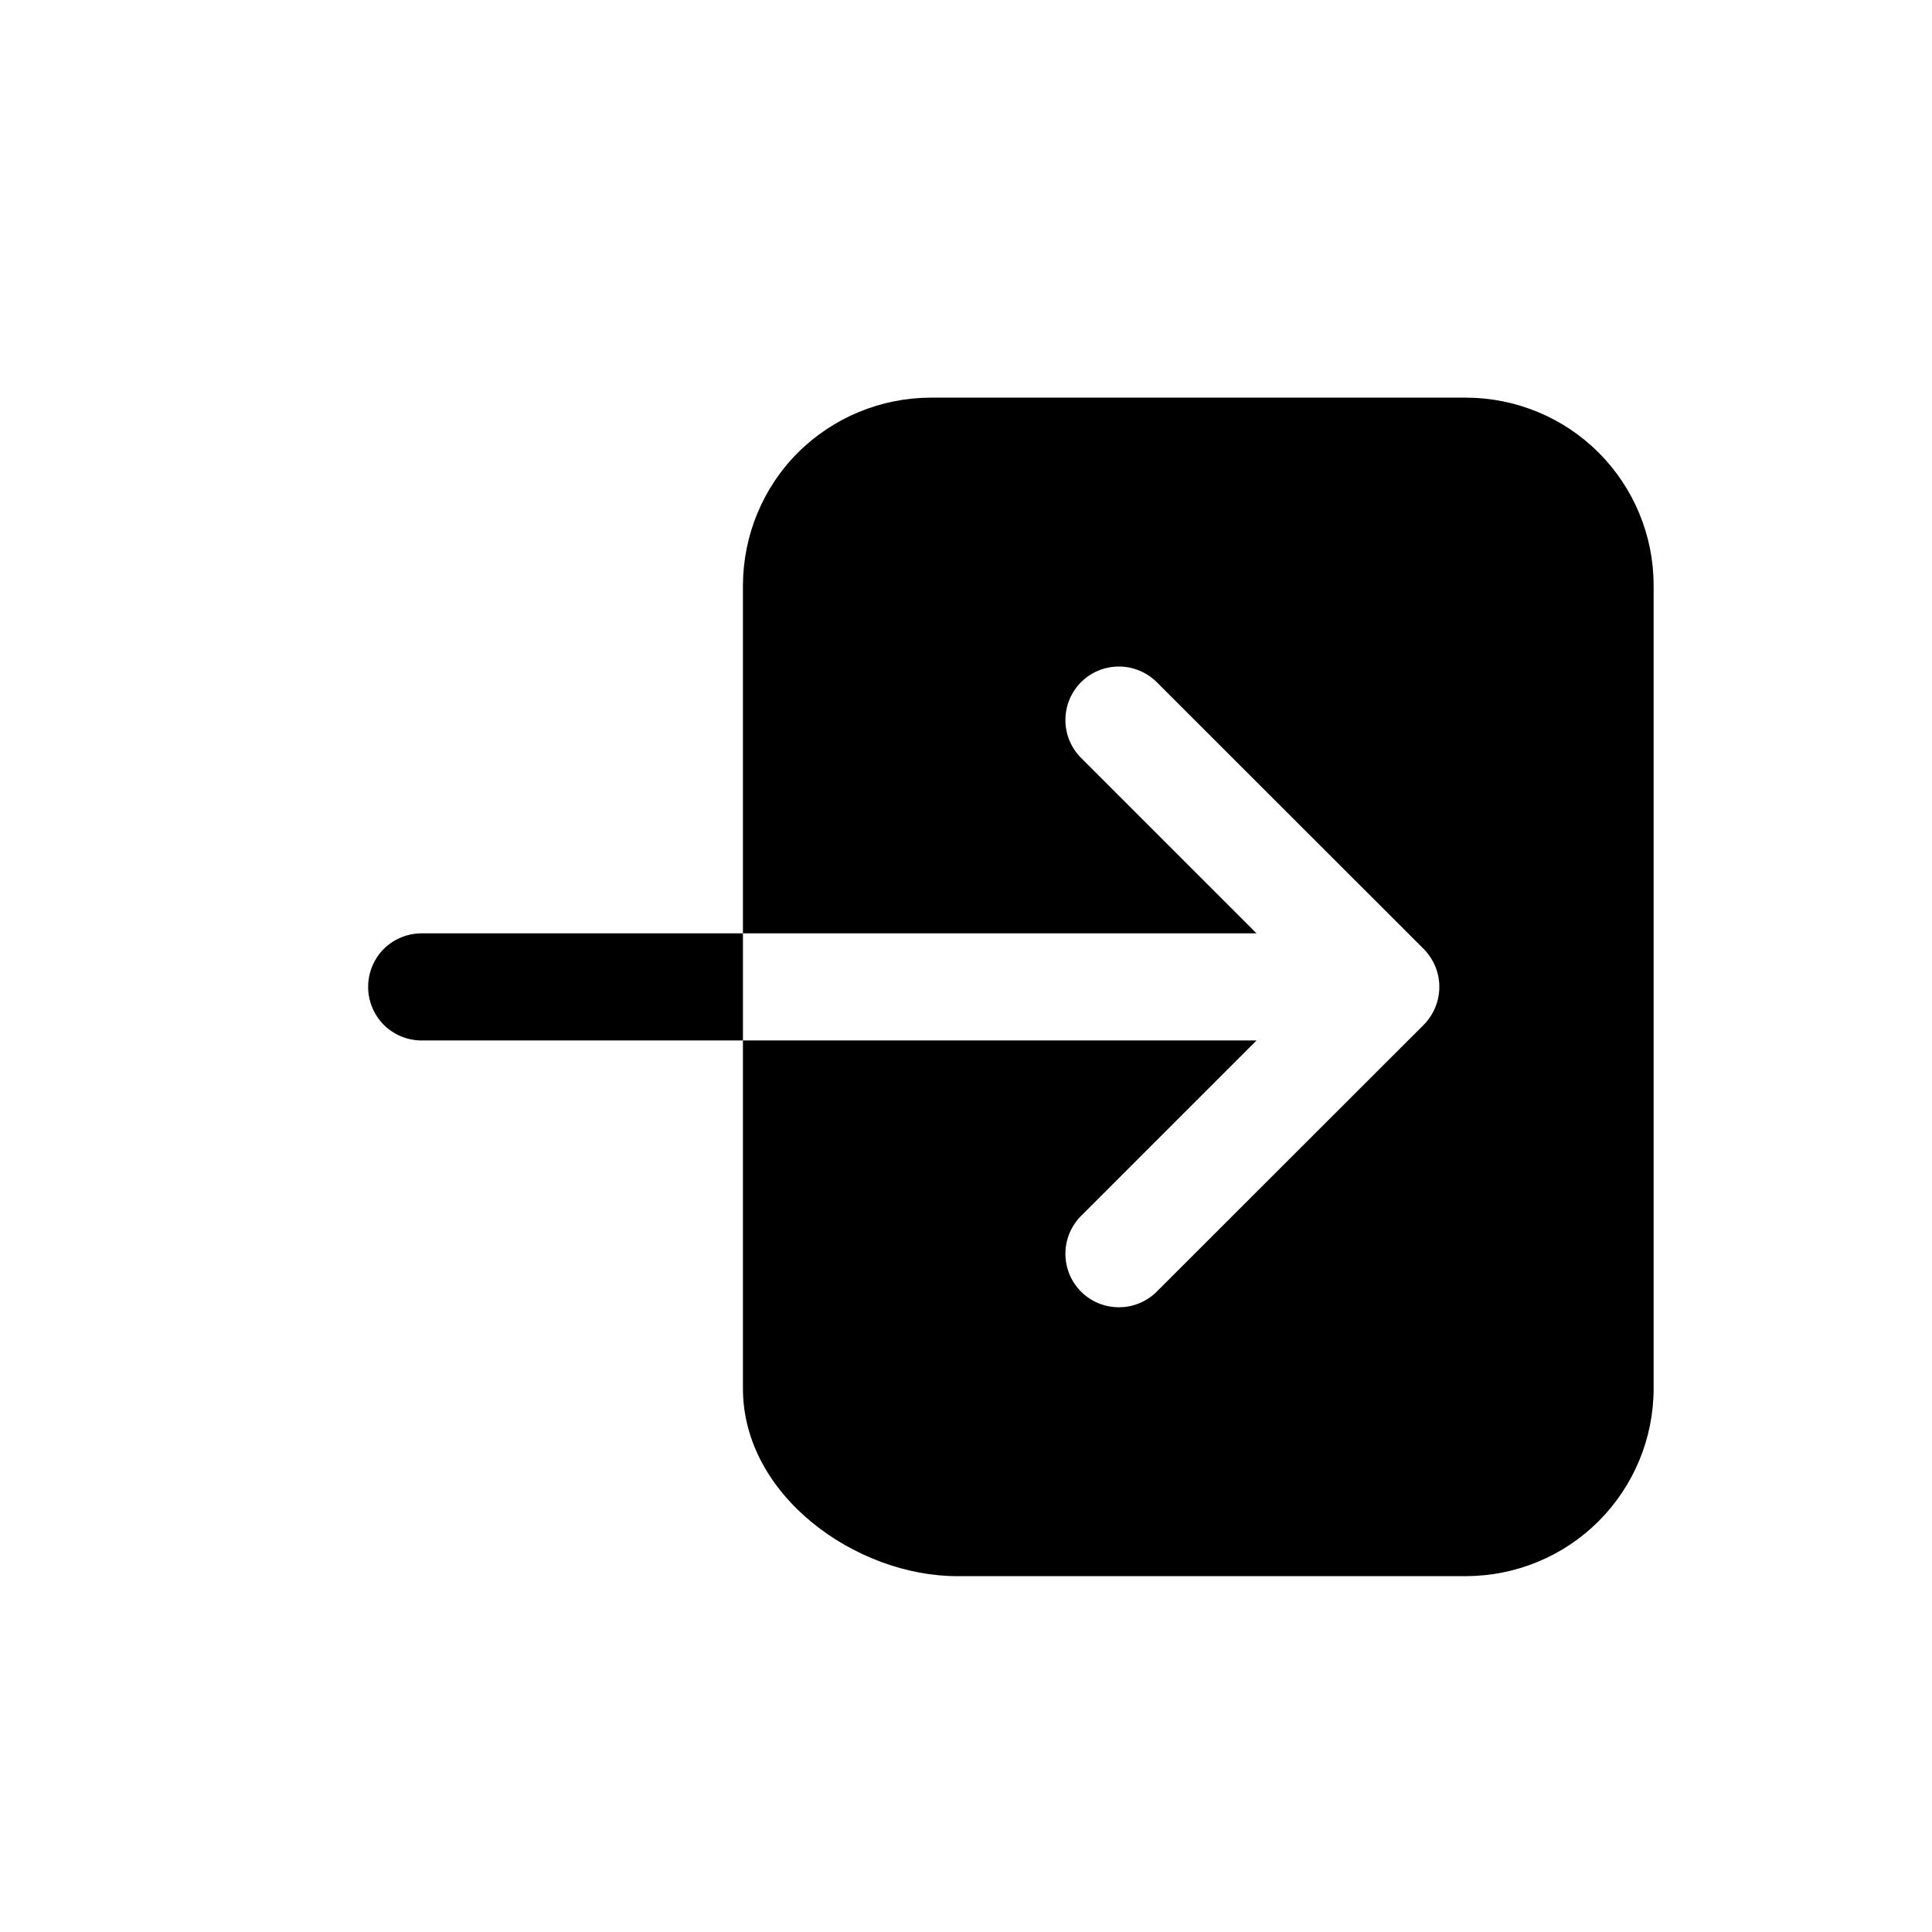 <svg width="11" height="11" viewBox="0 0 11 11" fill="none" xmlns="http://www.w3.org/2000/svg">
<path d="M8.348 2.264H5.298C5.015 2.265 4.744 2.377 4.543 2.577C4.343 2.777 4.231 3.049 4.23 3.332V5.314H7.154L6.15 4.31C6.095 4.252 6.065 4.175 6.066 4.096C6.067 4.016 6.099 3.94 6.155 3.884C6.211 3.828 6.287 3.796 6.367 3.795C6.446 3.794 6.523 3.824 6.581 3.879L8.106 5.403C8.163 5.461 8.195 5.538 8.195 5.619C8.195 5.7 8.163 5.777 8.106 5.835L6.581 7.359C6.523 7.414 6.446 7.444 6.367 7.443C6.287 7.442 6.211 7.41 6.155 7.354C6.099 7.298 6.067 7.222 6.066 7.142C6.065 7.063 6.095 6.986 6.15 6.928L7.154 5.924H4.23V7.906C4.23 8.517 4.875 8.974 5.45 8.974H8.348C8.631 8.973 8.902 8.861 9.102 8.661C9.302 8.461 9.415 8.189 9.415 7.906V3.332C9.415 3.049 9.302 2.777 9.102 2.577C8.902 2.377 8.631 2.265 8.348 2.264Z" fill="black"/>
<path d="M2.401 5.314C2.32 5.314 2.242 5.346 2.185 5.403C2.128 5.46 2.096 5.538 2.096 5.619C2.096 5.7 2.128 5.777 2.185 5.835C2.242 5.892 2.32 5.924 2.401 5.924H4.23V5.314H2.401Z" fill="black"/>
</svg>
